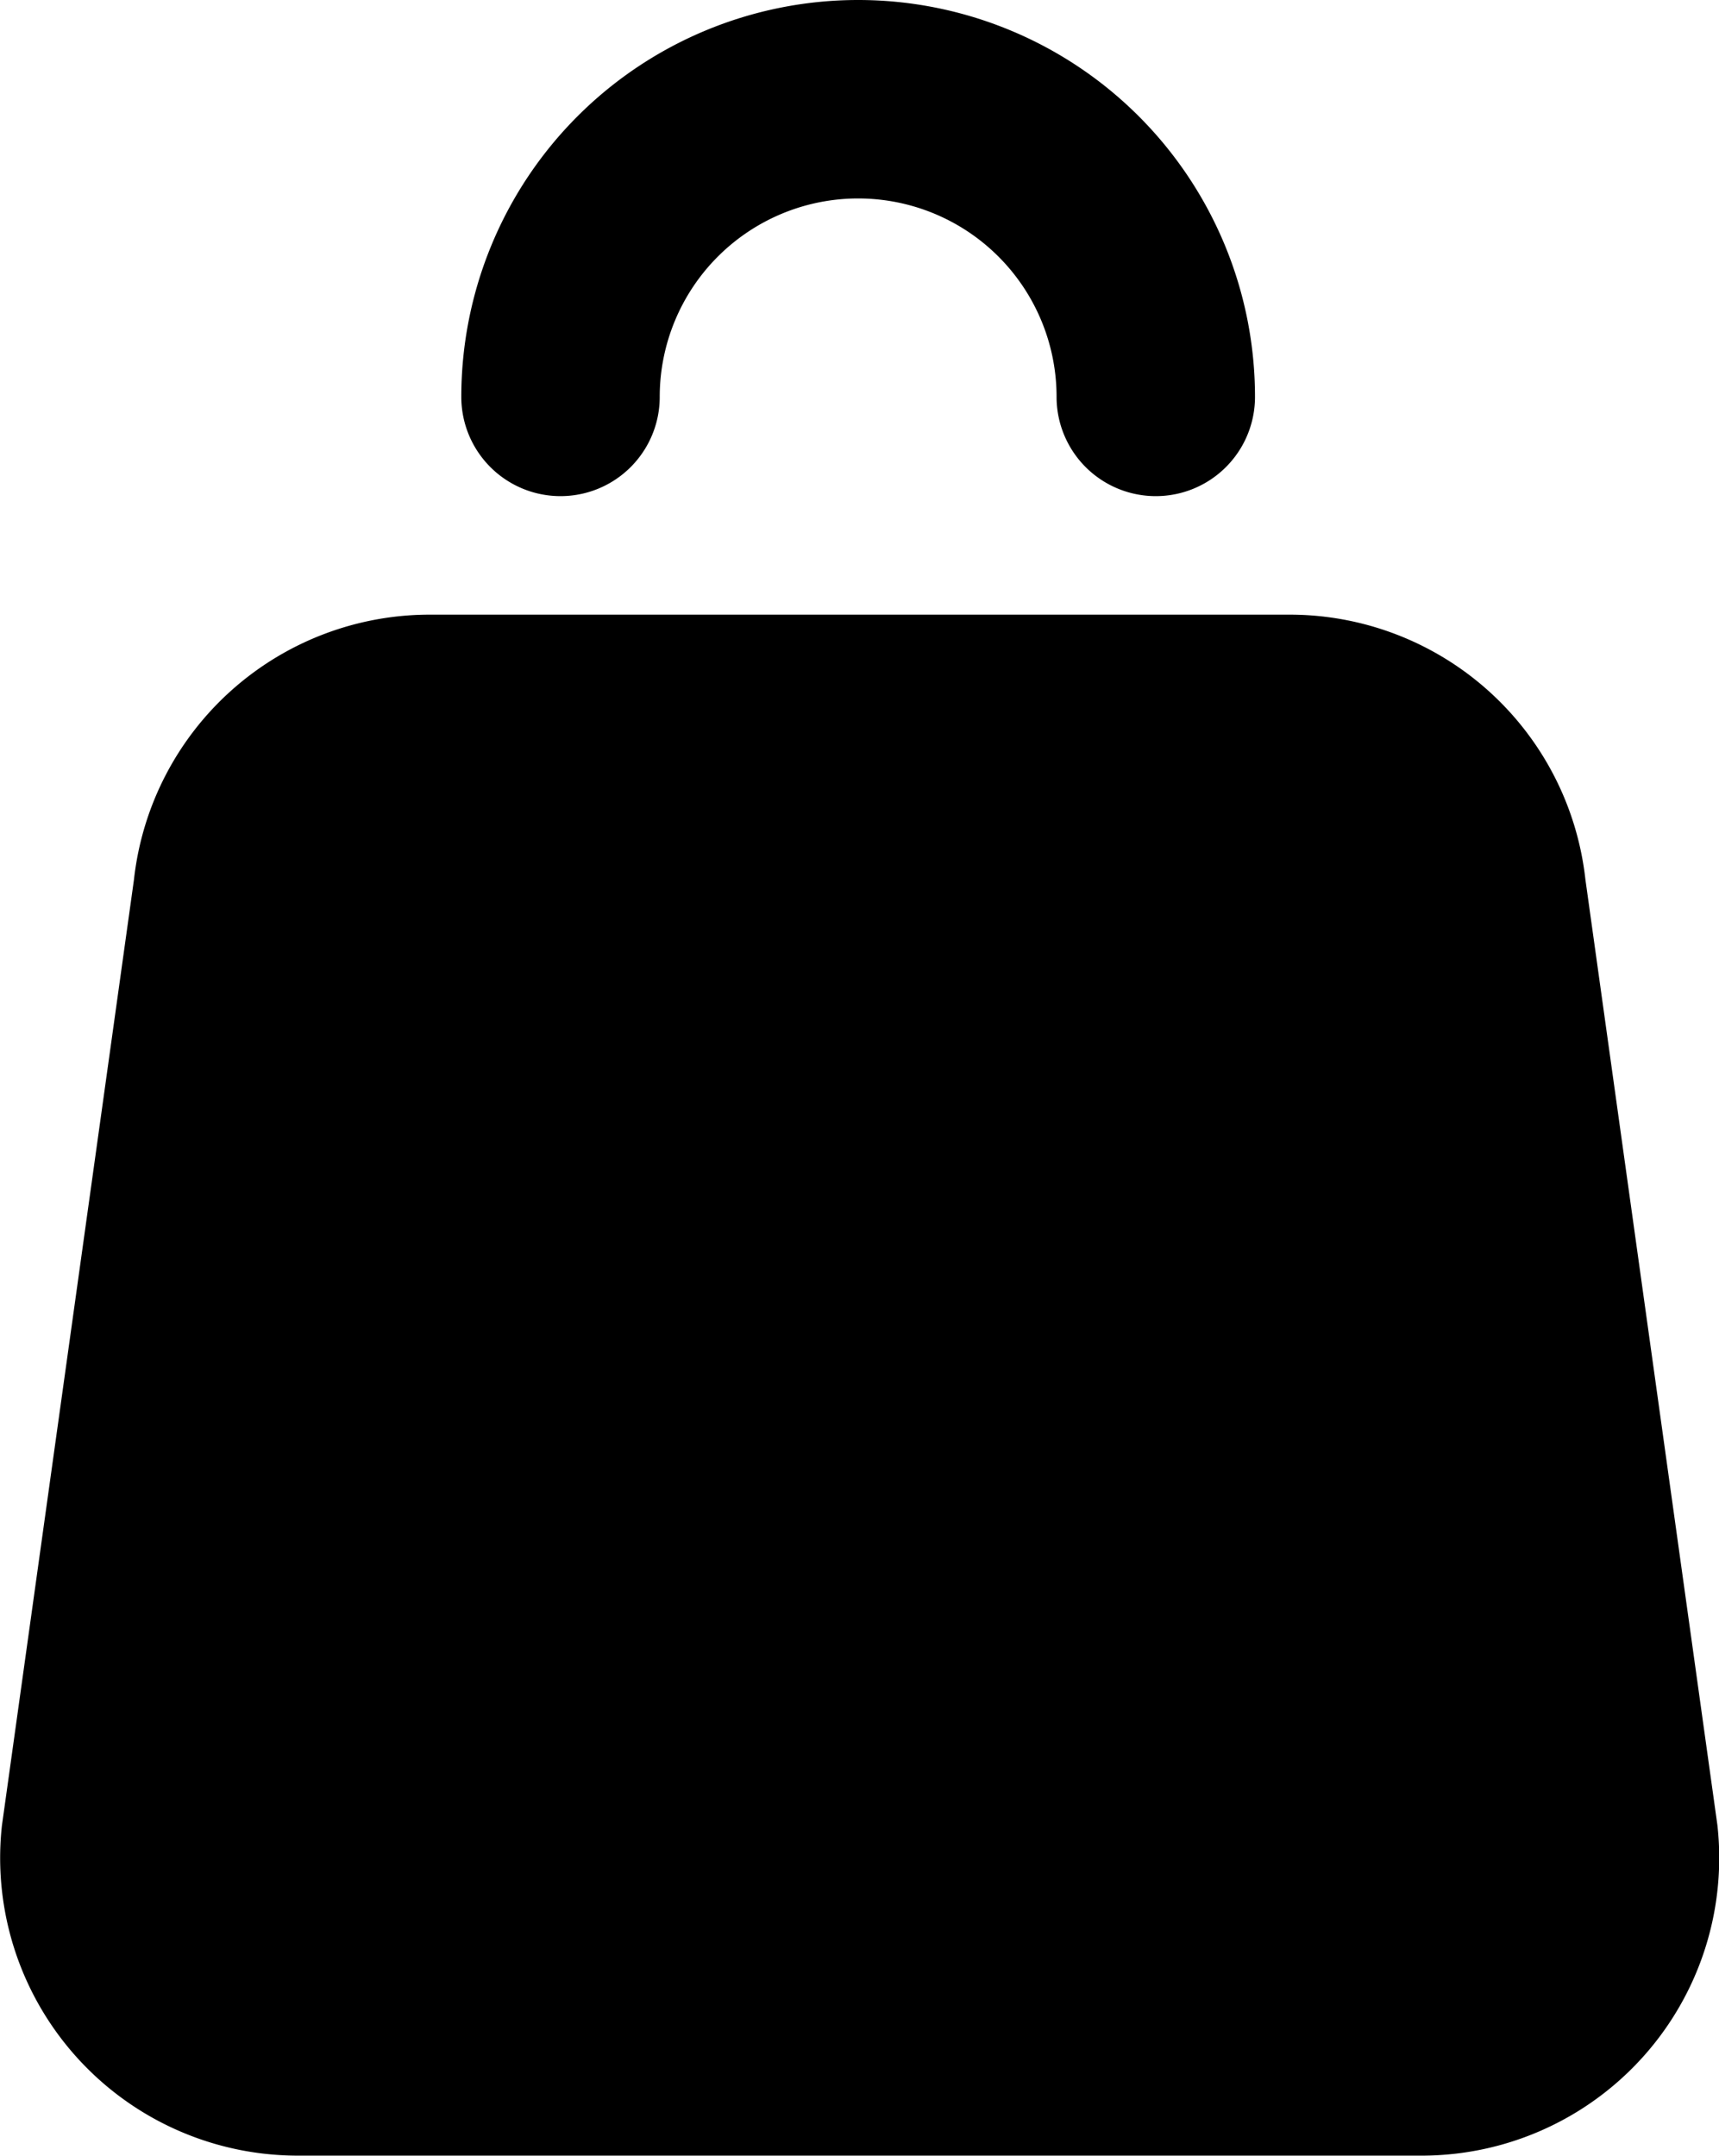 <svg xmlns="http://www.w3.org/2000/svg" viewBox="0 0 14 17.554">
  <defs>
    <style>
      .cls-1 {
        fill: inherit;
      }
    </style>
  </defs>
  <path id="Discont" class="cls-1" d="M399.367,1227.663l1.075-7.7a2.424,2.424,0,0,1,2.424-2.158h6.973a2.424,2.424,0,0,1,2.424,2.157l1.075,7.7a2.424,2.424,0,0,1-2.424,2.691h-9.131a2.424,2.424,0,0,1-2.416-2.691Zm10.205-11.631a3.232,3.232,0,0,0-6.464,0,.808.808,0,0,0,1.616,0,1.616,1.616,0,1,1,3.232,0,.808.808,0,0,0,1.616,0Z" transform="translate(-399.351 -1212.8)"/>
</svg>
